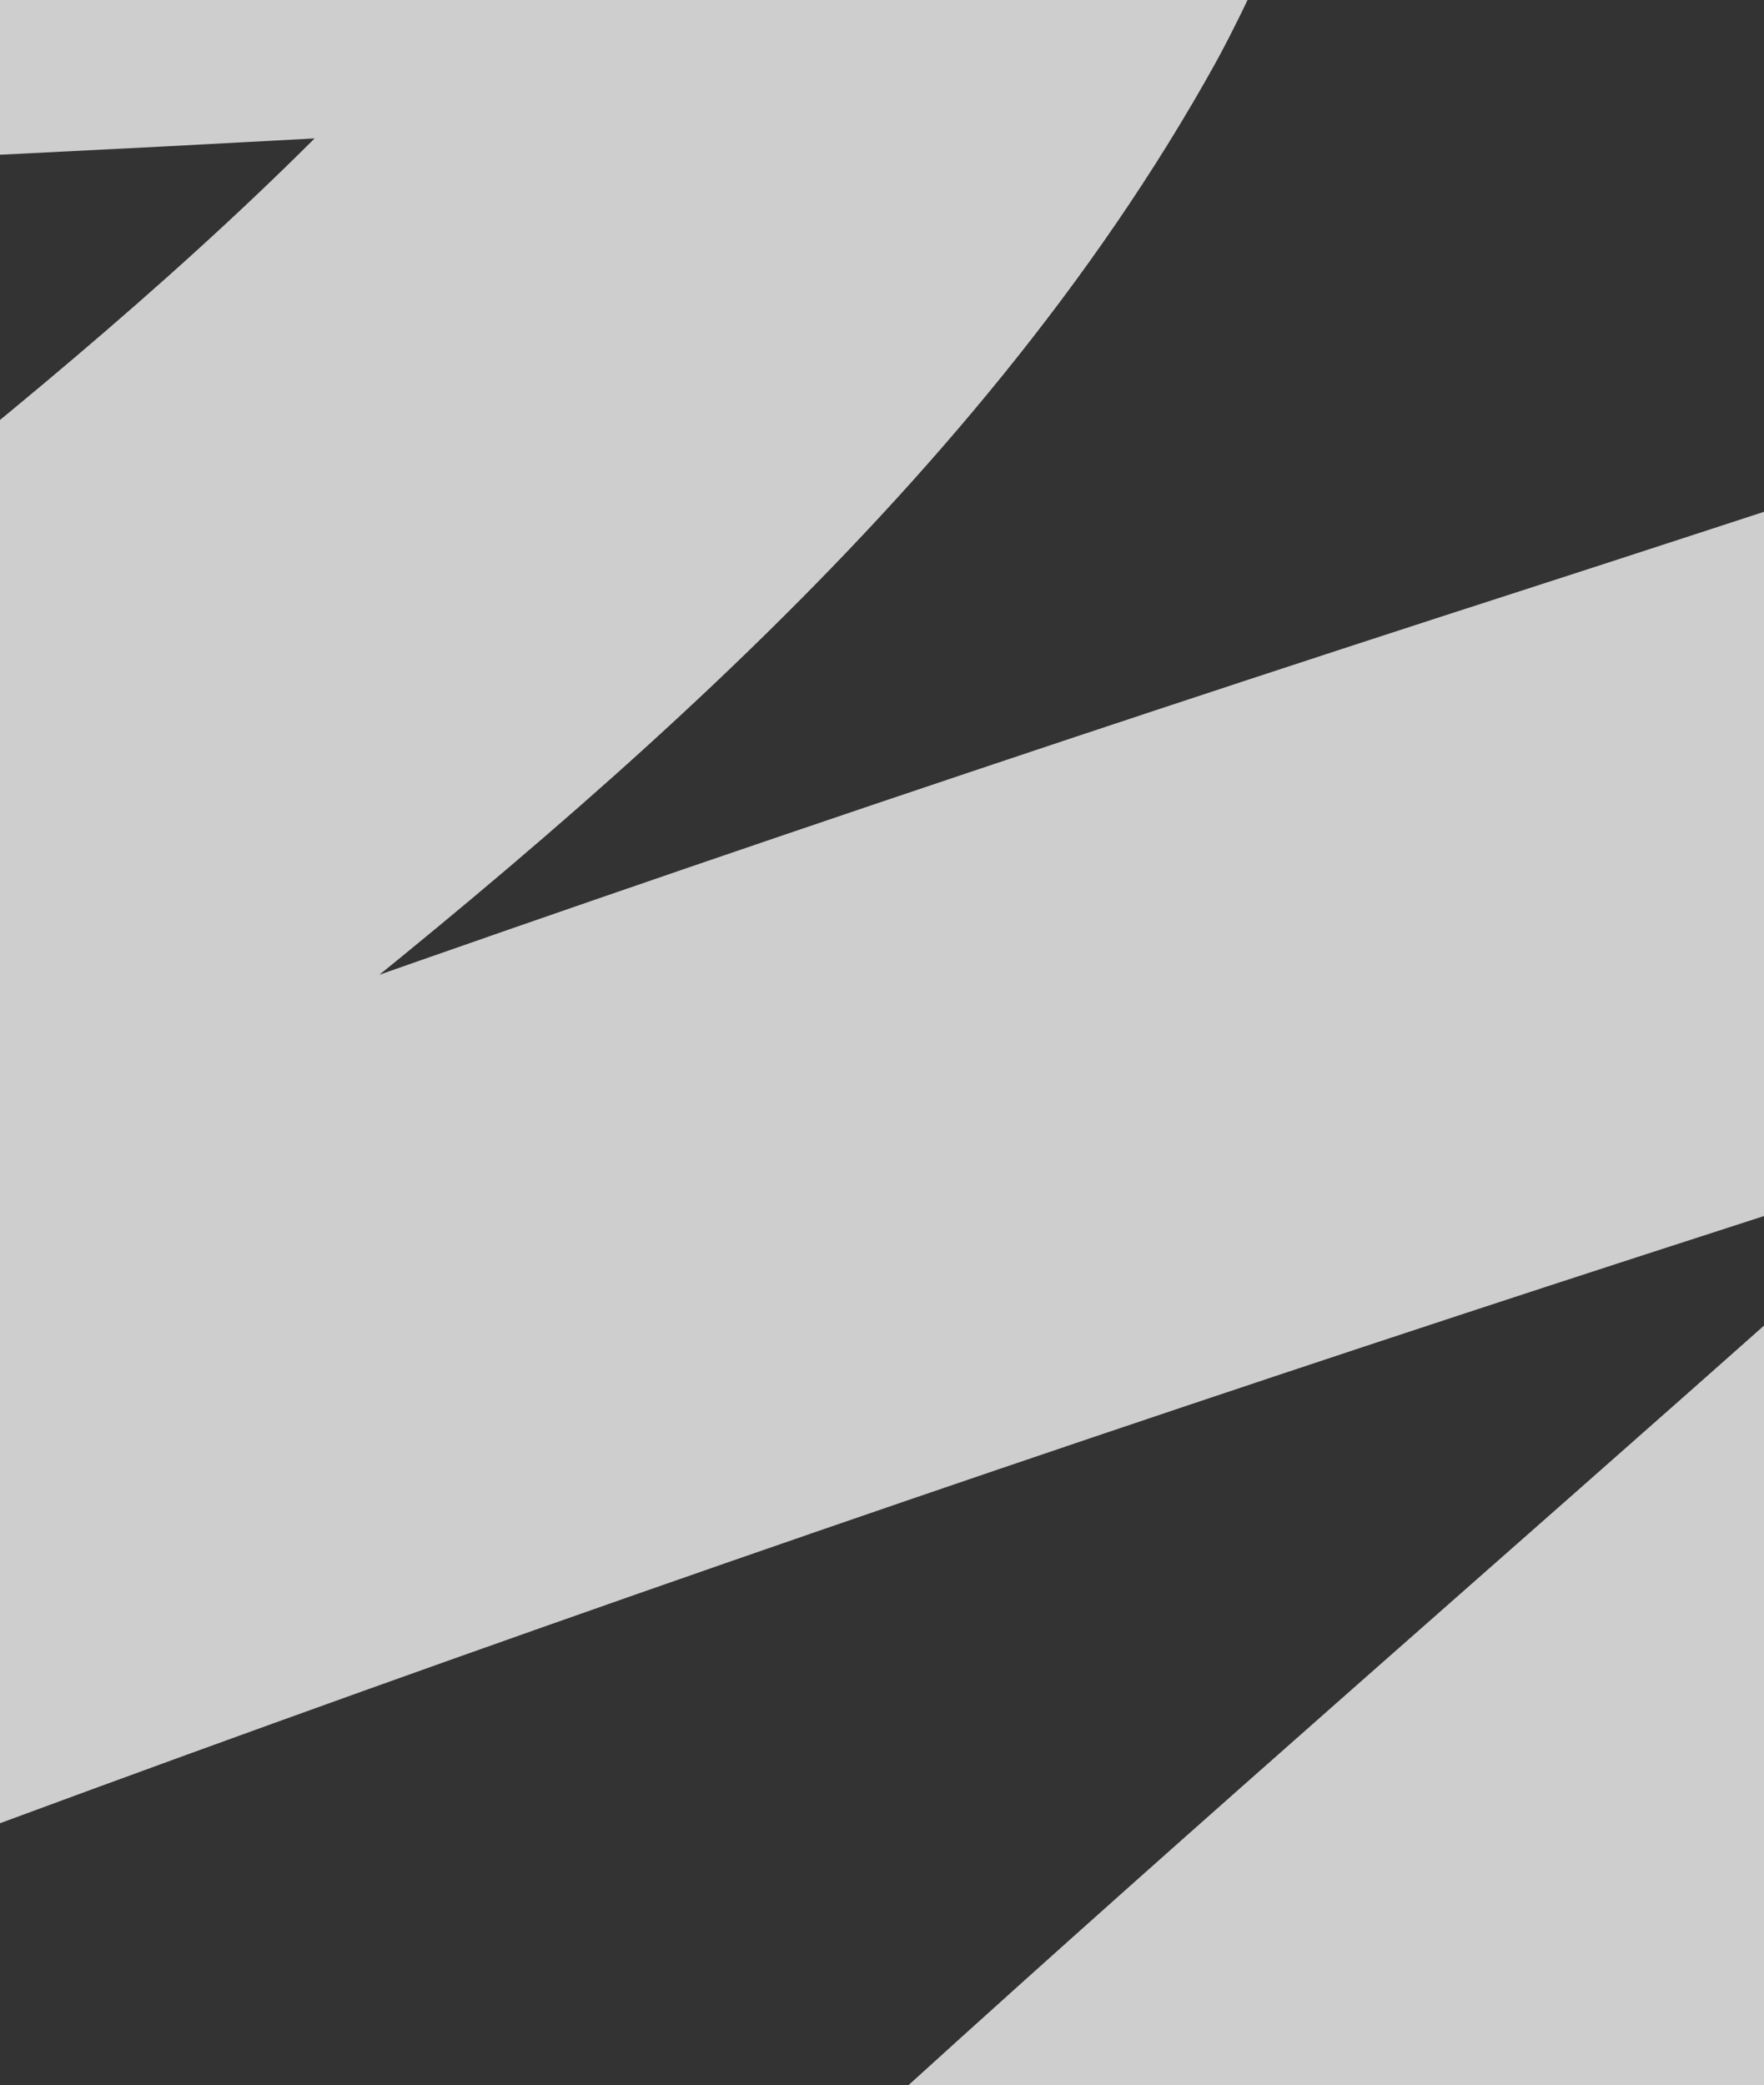 <svg width="324" height="383" viewBox="0 0 324 383" fill="none" xmlns="http://www.w3.org/2000/svg">
<rect x="0" y="0" width="324" height="383" fill="#333333" stroke="none"/>
<path d="M-18.769 1021.52C106.665 924.067 233.485 827.843 365.892 734.705C594.041 574.218 834.331 421.582 1047.84 251.663C1052.36 248.066 1126.37 187.279 1139.02 175.836C1172.1 145.955 1115.3 173.636 1103.62 178.441C862.157 277.799 617.272 372.846 373.948 470.032C294.049 501.943 245.113 522.096 166.563 552.805C136.427 564.587 80.56 591.705 41.876 598.389C38.677 598.942 41.984 593.705 43.572 591.733C63.165 567.387 87.482 543.914 110.37 521.114C211.058 420.8 324.989 327.205 431.203 229.669C434.304 226.821 573.399 110.871 551.224 96.535C545.546 92.864 535.302 96.55 527.899 98.272C449.949 116.401 373.784 142.683 299.731 166.575C117.134 225.484 -61.531 288.949 -234.215 360.486C-304.066 389.422 -281.538 380.836 -340.664 405.636C-343.076 406.647 -381.538 425.782 -359.325 408.674C-246.318 321.638 -115.603 246.191 -3.291 158.471C65.452 104.783 132.247 48.966 169.531 -18.365C169.67 -18.615 179.09 -35.919 177.589 -39.203C176.767 -41.004 173.317 -41.921 170.592 -42.242C149.008 -44.781 126.884 -40.238 105.069 -38.913C-173.468 -22.004 -453.041 -18.552 -732.535 -17.786C-895.002 -17.34 -1058.99 -14.568 -1221.1 -20.391" stroke="url(#paint0_radial_16823_13392)" stroke-opacity="0.76" stroke-width="123" stroke-linecap="square"/>
<defs>
<radialGradient id="paint0_radial_16823_13392" cx="0" cy="0" r="1" gradientUnits="userSpaceOnUse" gradientTransform="translate(-35.931 489.26) rotate(90) scale(532.26 1185.17)">
<stop stop-color="white"/>
<stop offset="1" stop-color="white"/>
</radialGradient>
</defs>
</svg>
